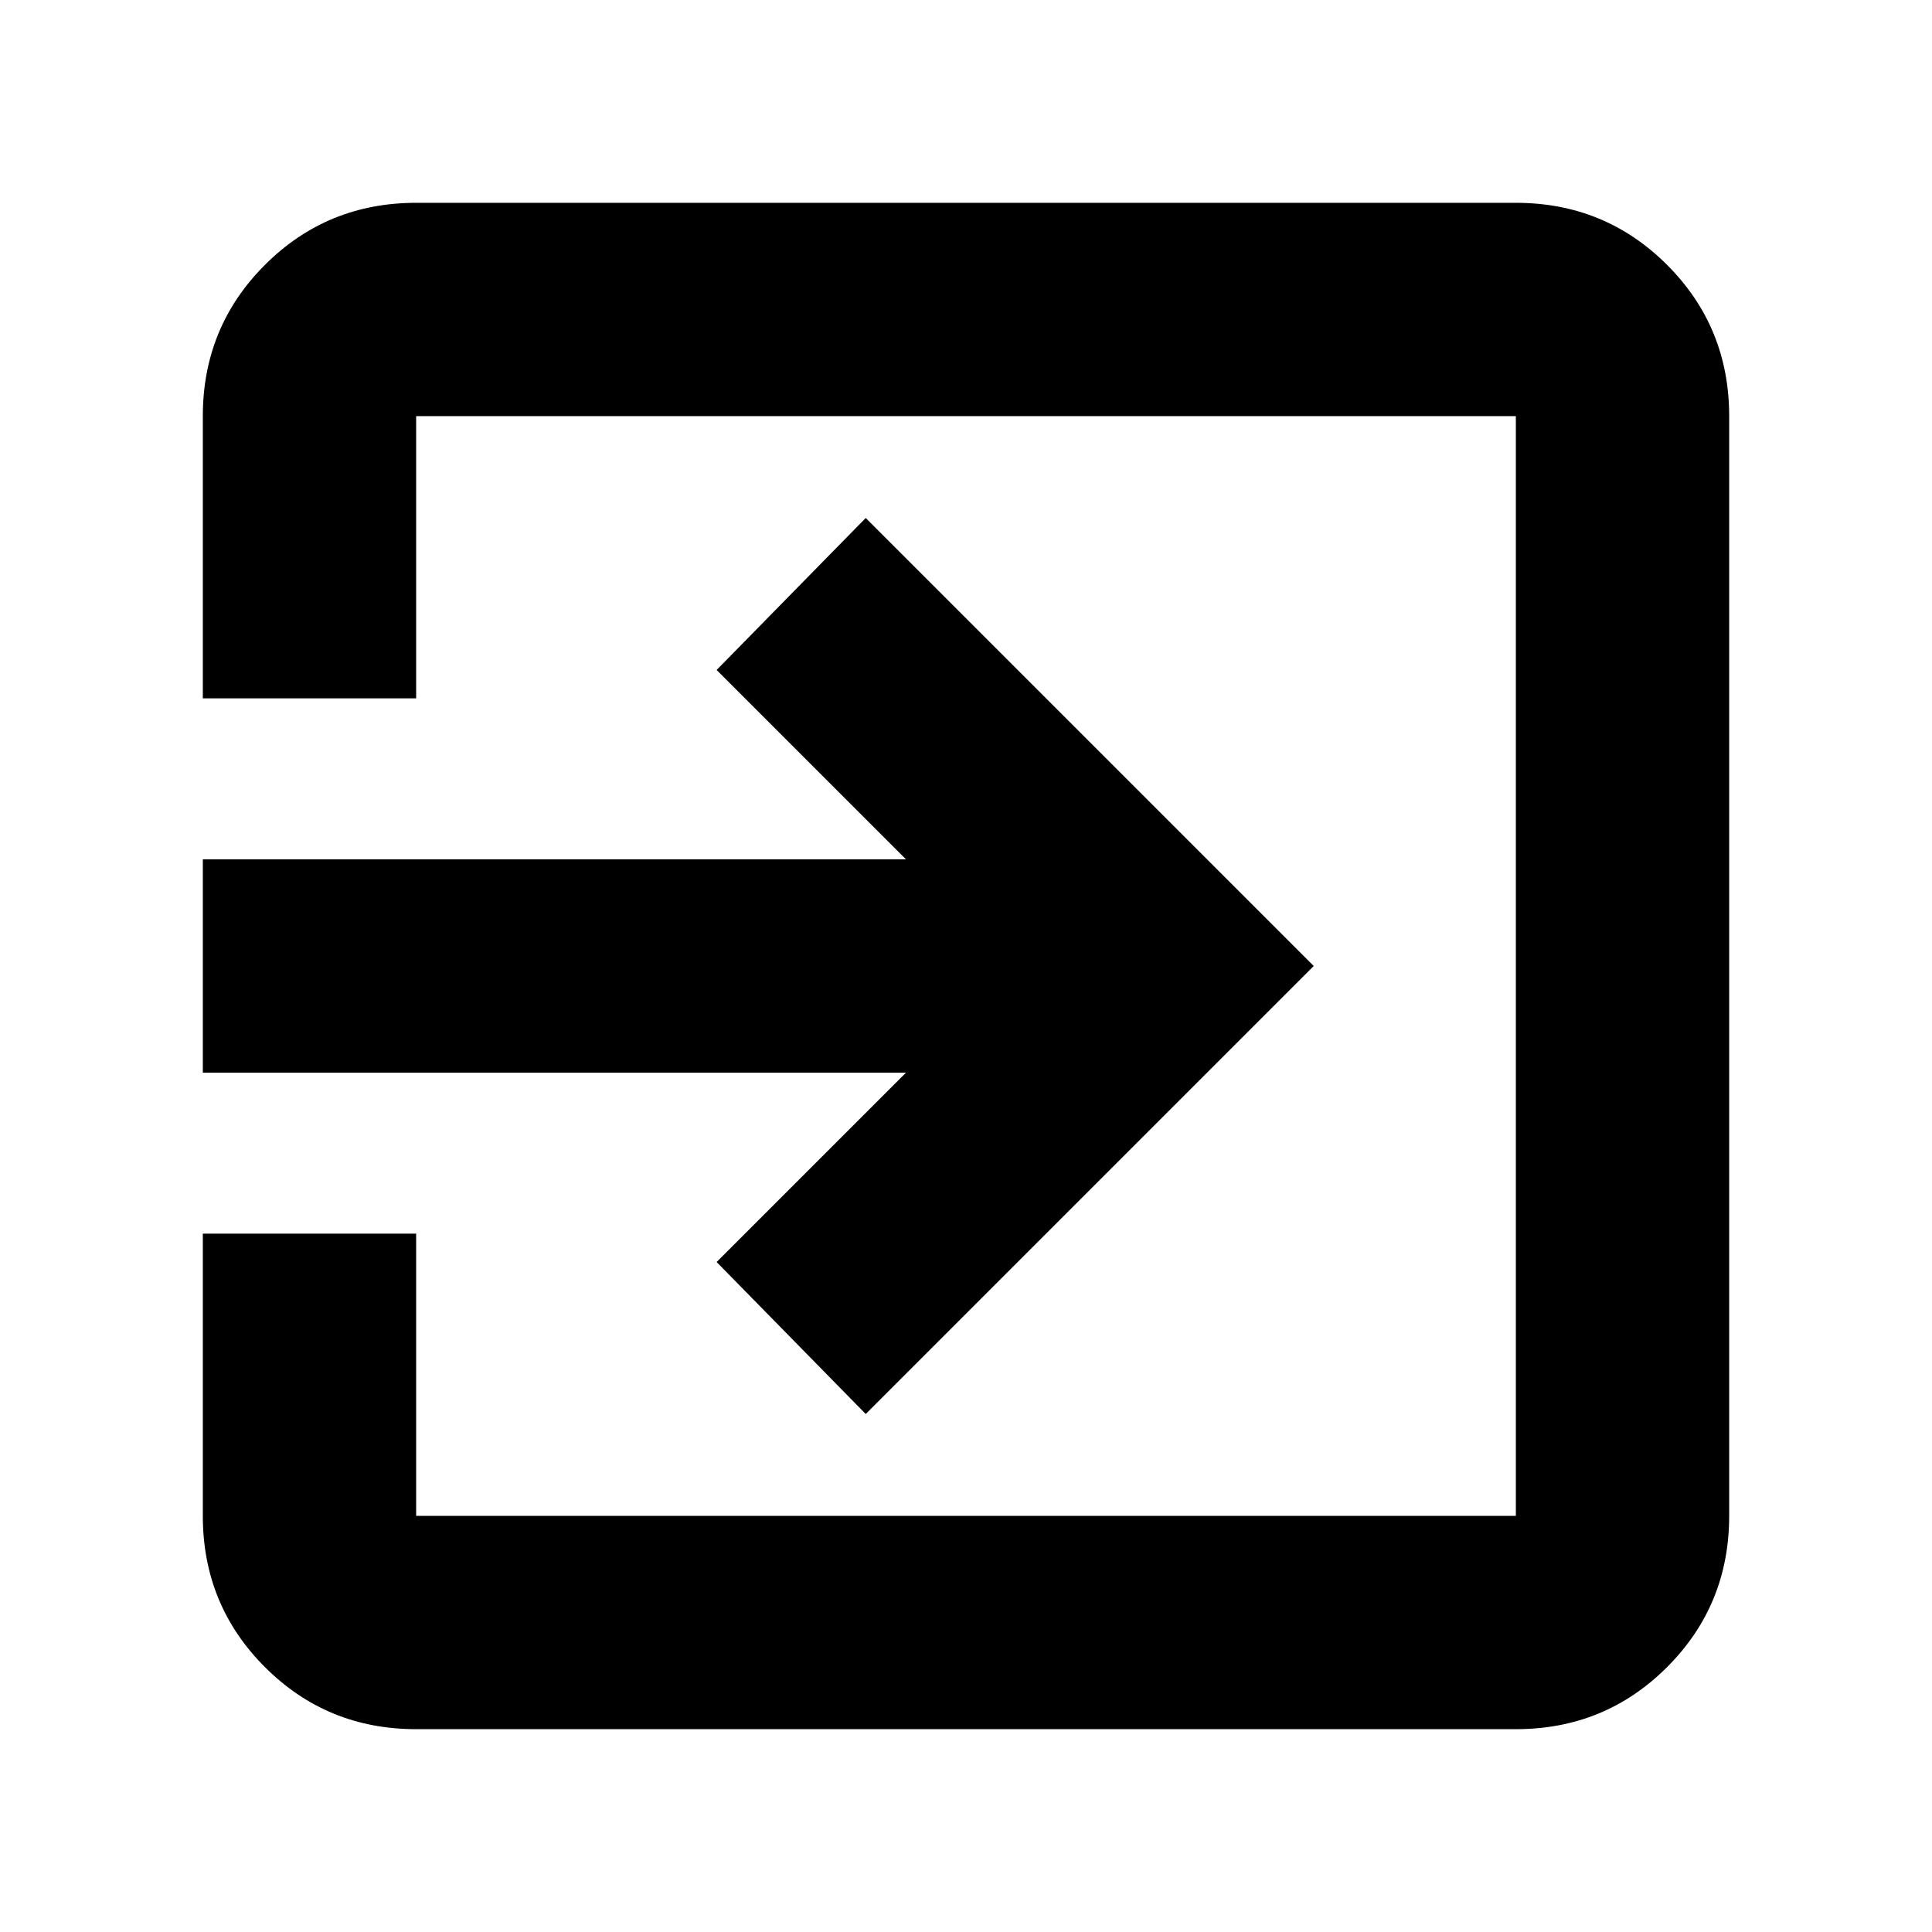 <svg xmlns="http://www.w3.org/2000/svg" height="24" viewBox="0 -960 960 960" width="24"><path d="M206.78-100.78q-44.3 0-75.15-30.85-30.85-30.85-30.85-75.15V-347h106v140.22h546.44v-546.44H206.78V-613h-106v-140.22q0-44.3 30.85-75.15 30.85-30.85 75.15-30.85h546.44q44.3 0 75.15 30.85 30.85 30.85 30.85 75.15v546.44q0 44.3-30.85 75.15-30.85 30.85-75.15 30.85H206.78Zm223.39-156.61-74.08-75.52L450.17-427H100.78v-106h349.39l-94.08-94.09 74.08-75.52L652.78-480 430.17-257.39Z"/></svg>